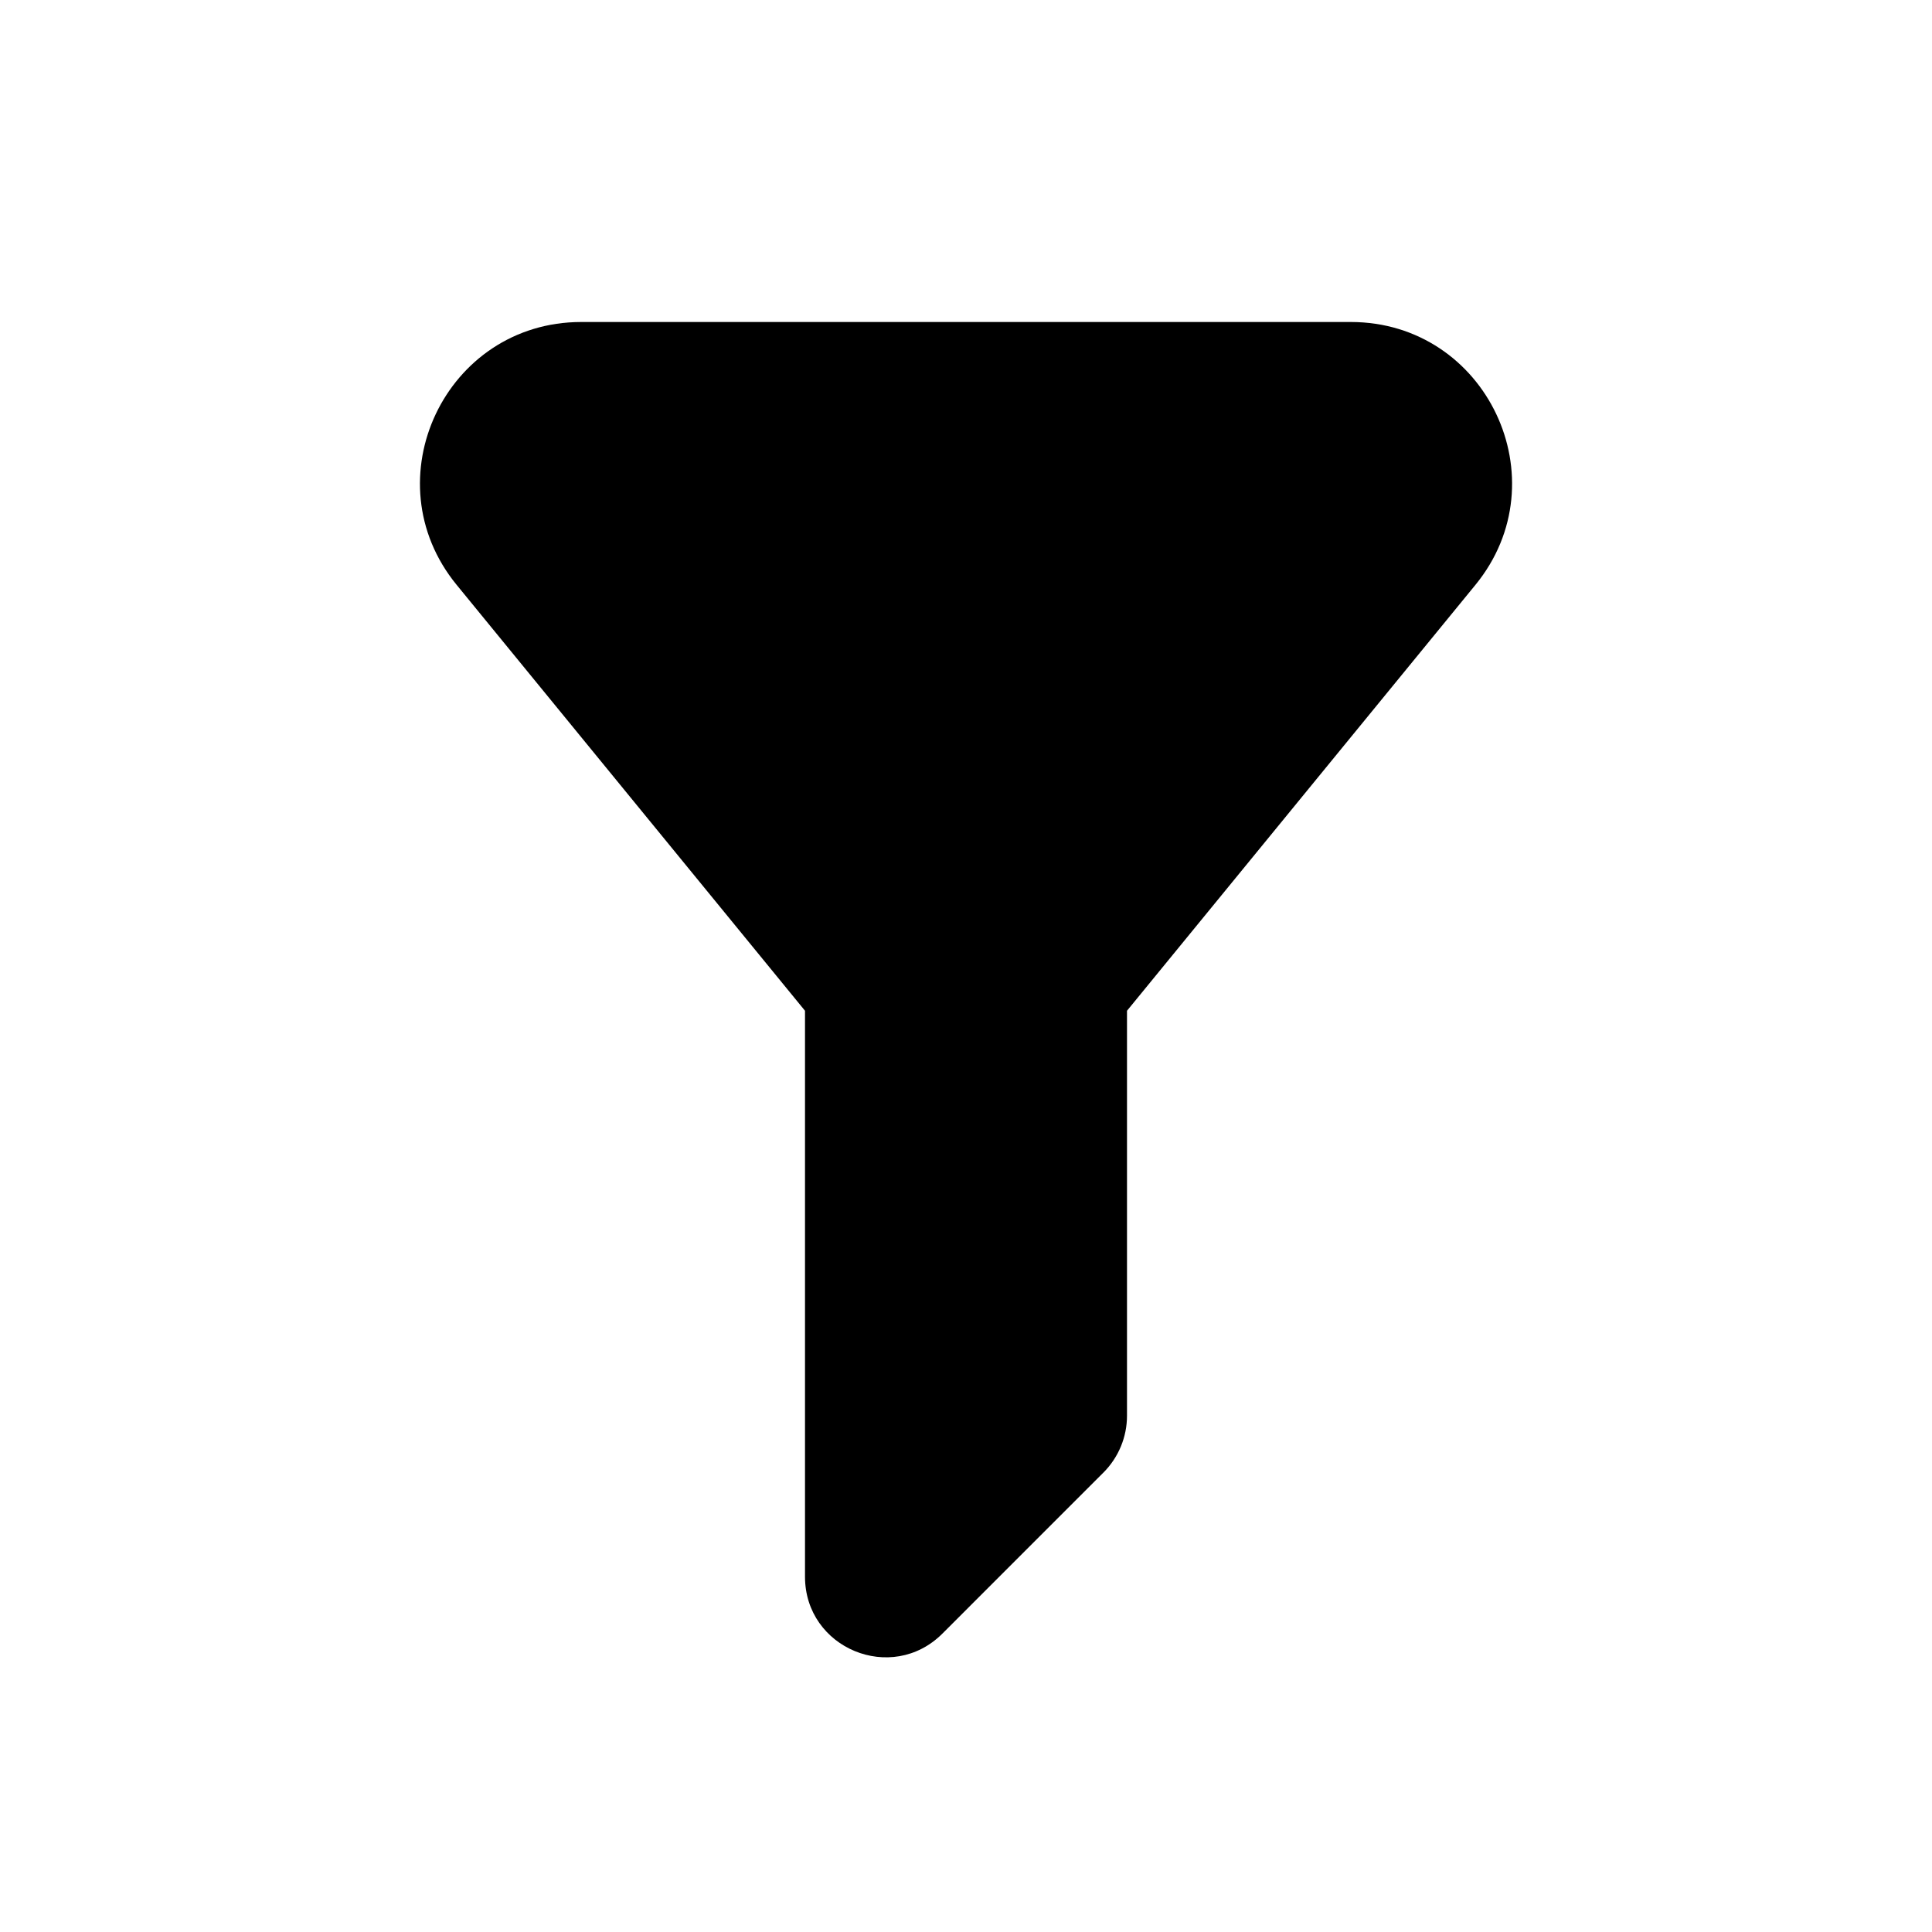 <svg width="24" height="24" viewBox="0 0 24 24" fill="none" xmlns="http://www.w3.org/2000/svg">
<path fill-rule="evenodd" clip-rule="evenodd" d="M7.221 4H16.78C18.467 4 19.396 5.961 18.328 7.266L14 12.556V17.586C14 17.851 13.895 18.105 13.707 18.293L11.707 20.293C11.077 20.923 10 20.477 10 19.586V12.556L5.673 7.266C4.604 5.961 5.533 4 7.221 4Z" fill="currentColor"/>
</svg>
